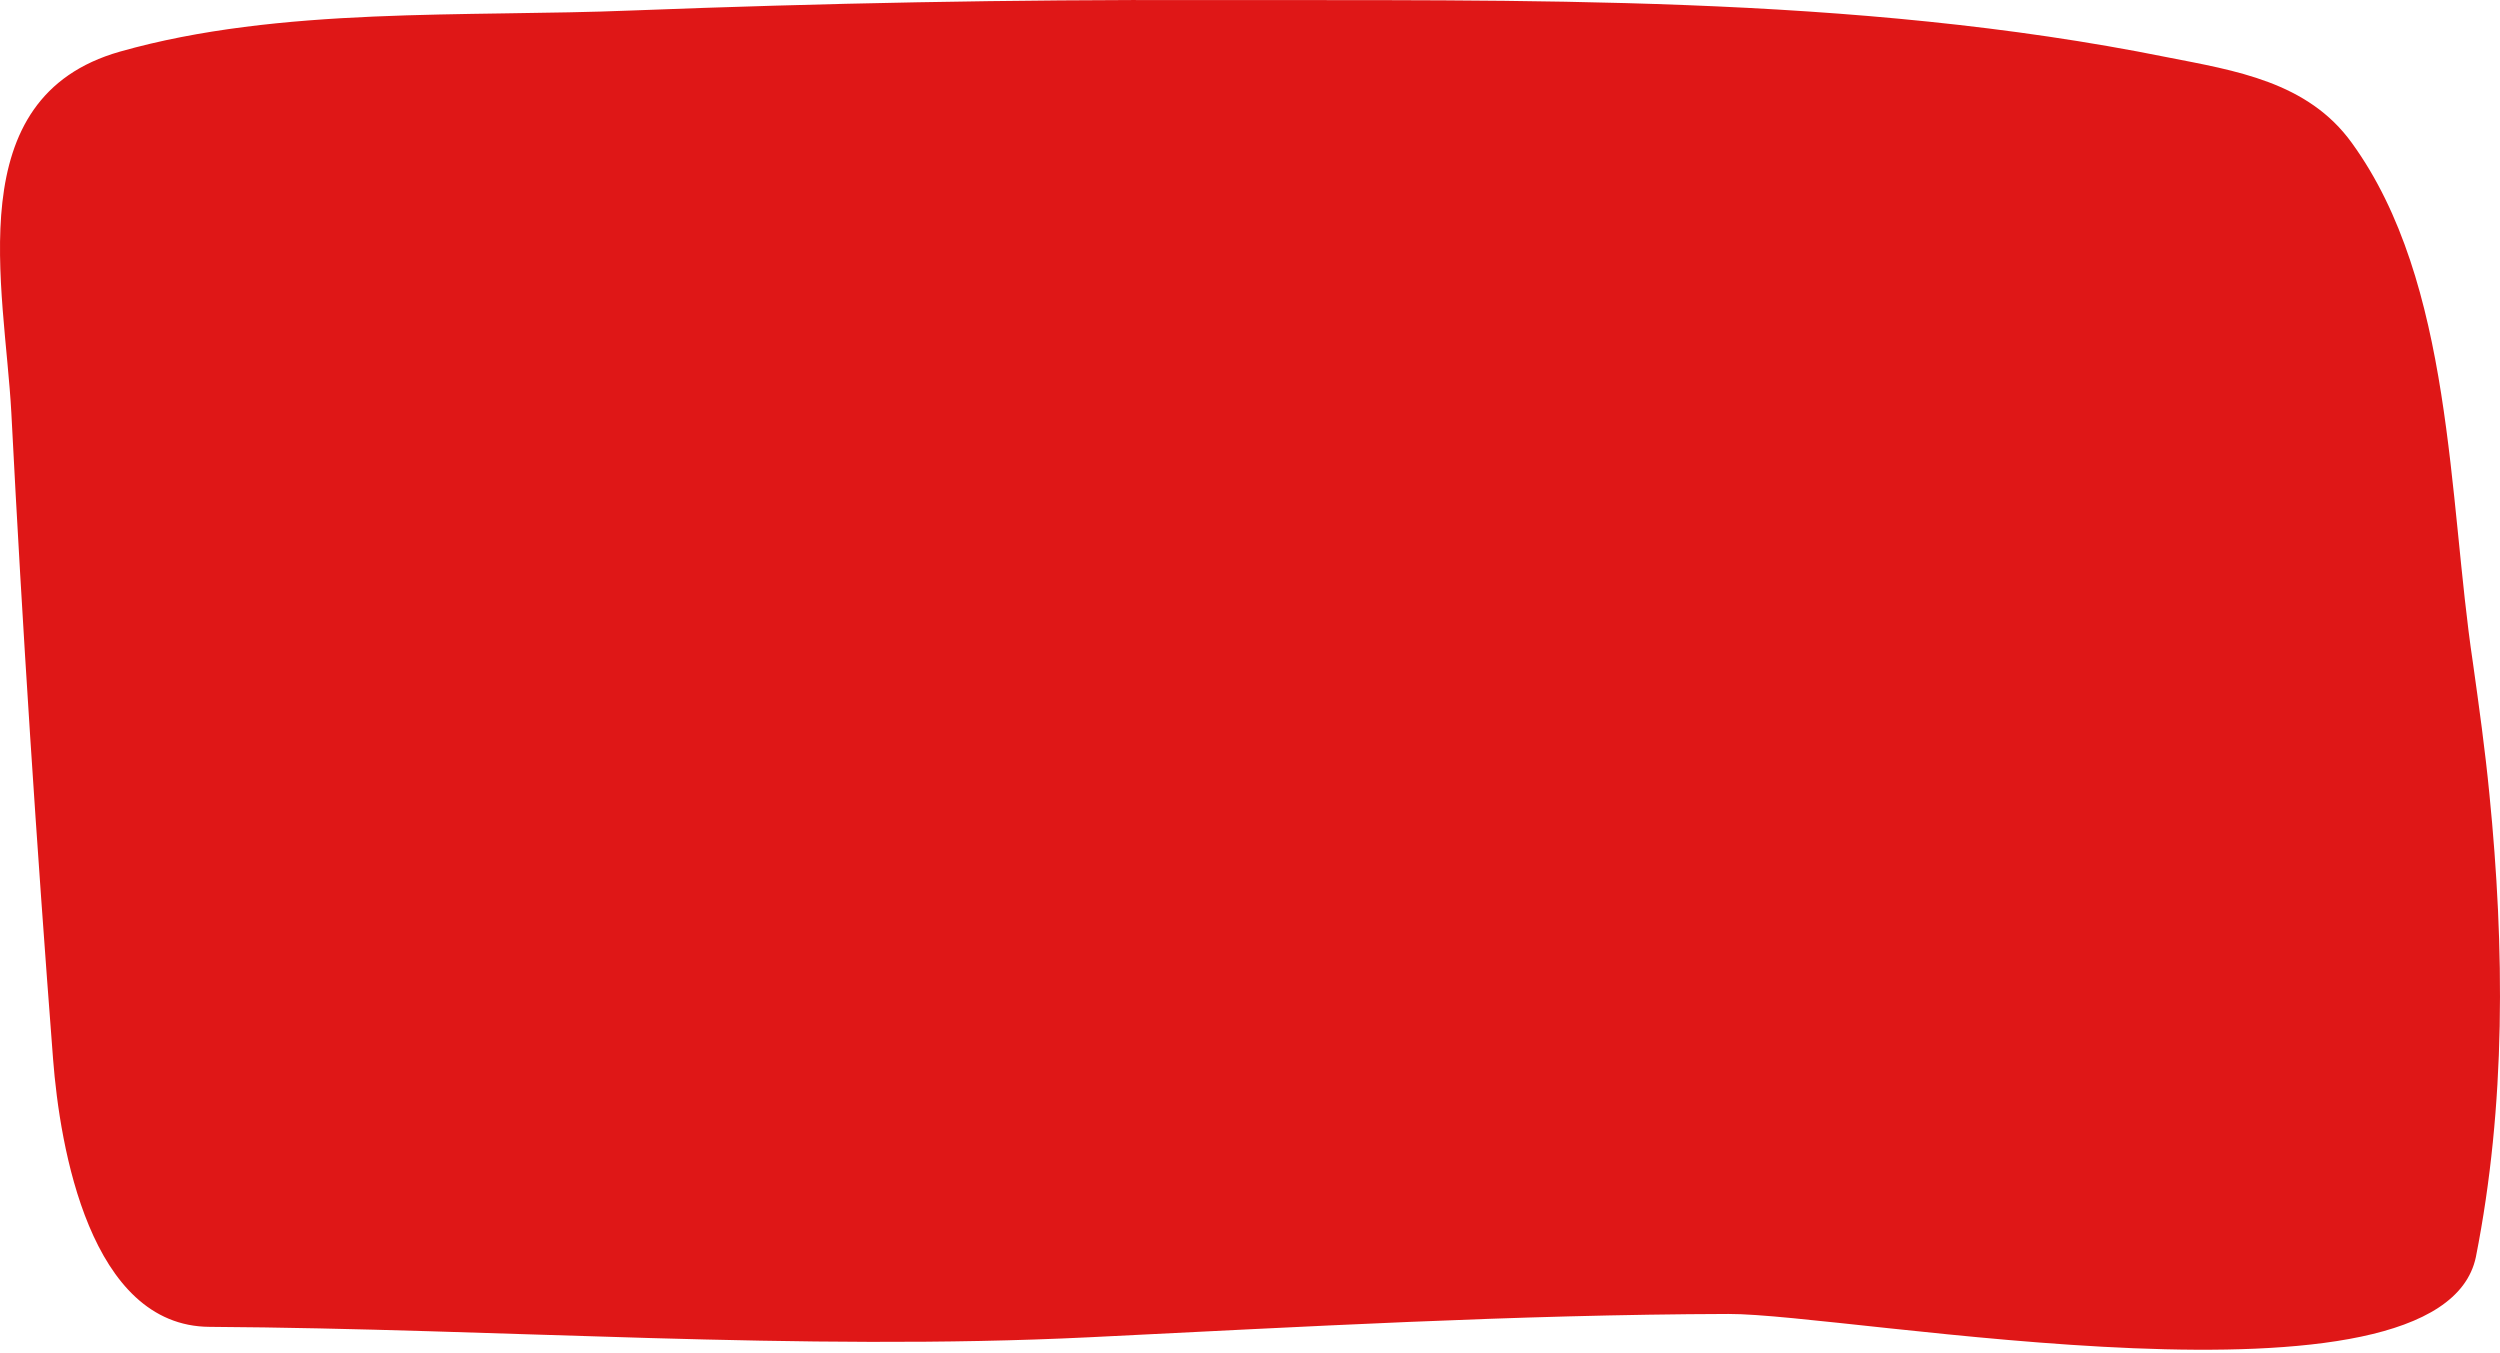 <svg width="728" height="394" viewBox="0 0 728 394" fill="none" xmlns="http://www.w3.org/2000/svg">
<path d="M724.915 231.262C723.664 218.396 721.877 205.529 720.09 192.841C712.941 145.127 714.371 82.402 684.885 41.657C672.018 23.787 650.931 20.57 630.916 16.639C539.598 -1.768 443.098 0.198 350.35 0.019C294.773 -0.159 239.375 0.913 183.977 3.057C135.727 5.023 81.579 1.806 34.938 15.03C-12.24 28.433 1.341 83.474 3.307 120.287C6.524 183.012 10.634 245.737 15.459 308.463C17.425 334.017 26.181 386.199 61.028 386.378C145.913 386.914 232.763 393.526 317.112 389.416C379.122 386.378 441.132 382.804 503.321 382.625C537.99 382.446 710.797 414.97 720.983 366.005C729.74 321.687 729.382 276.117 724.915 231.262Z" fill="#DF1717"/>
</svg>
